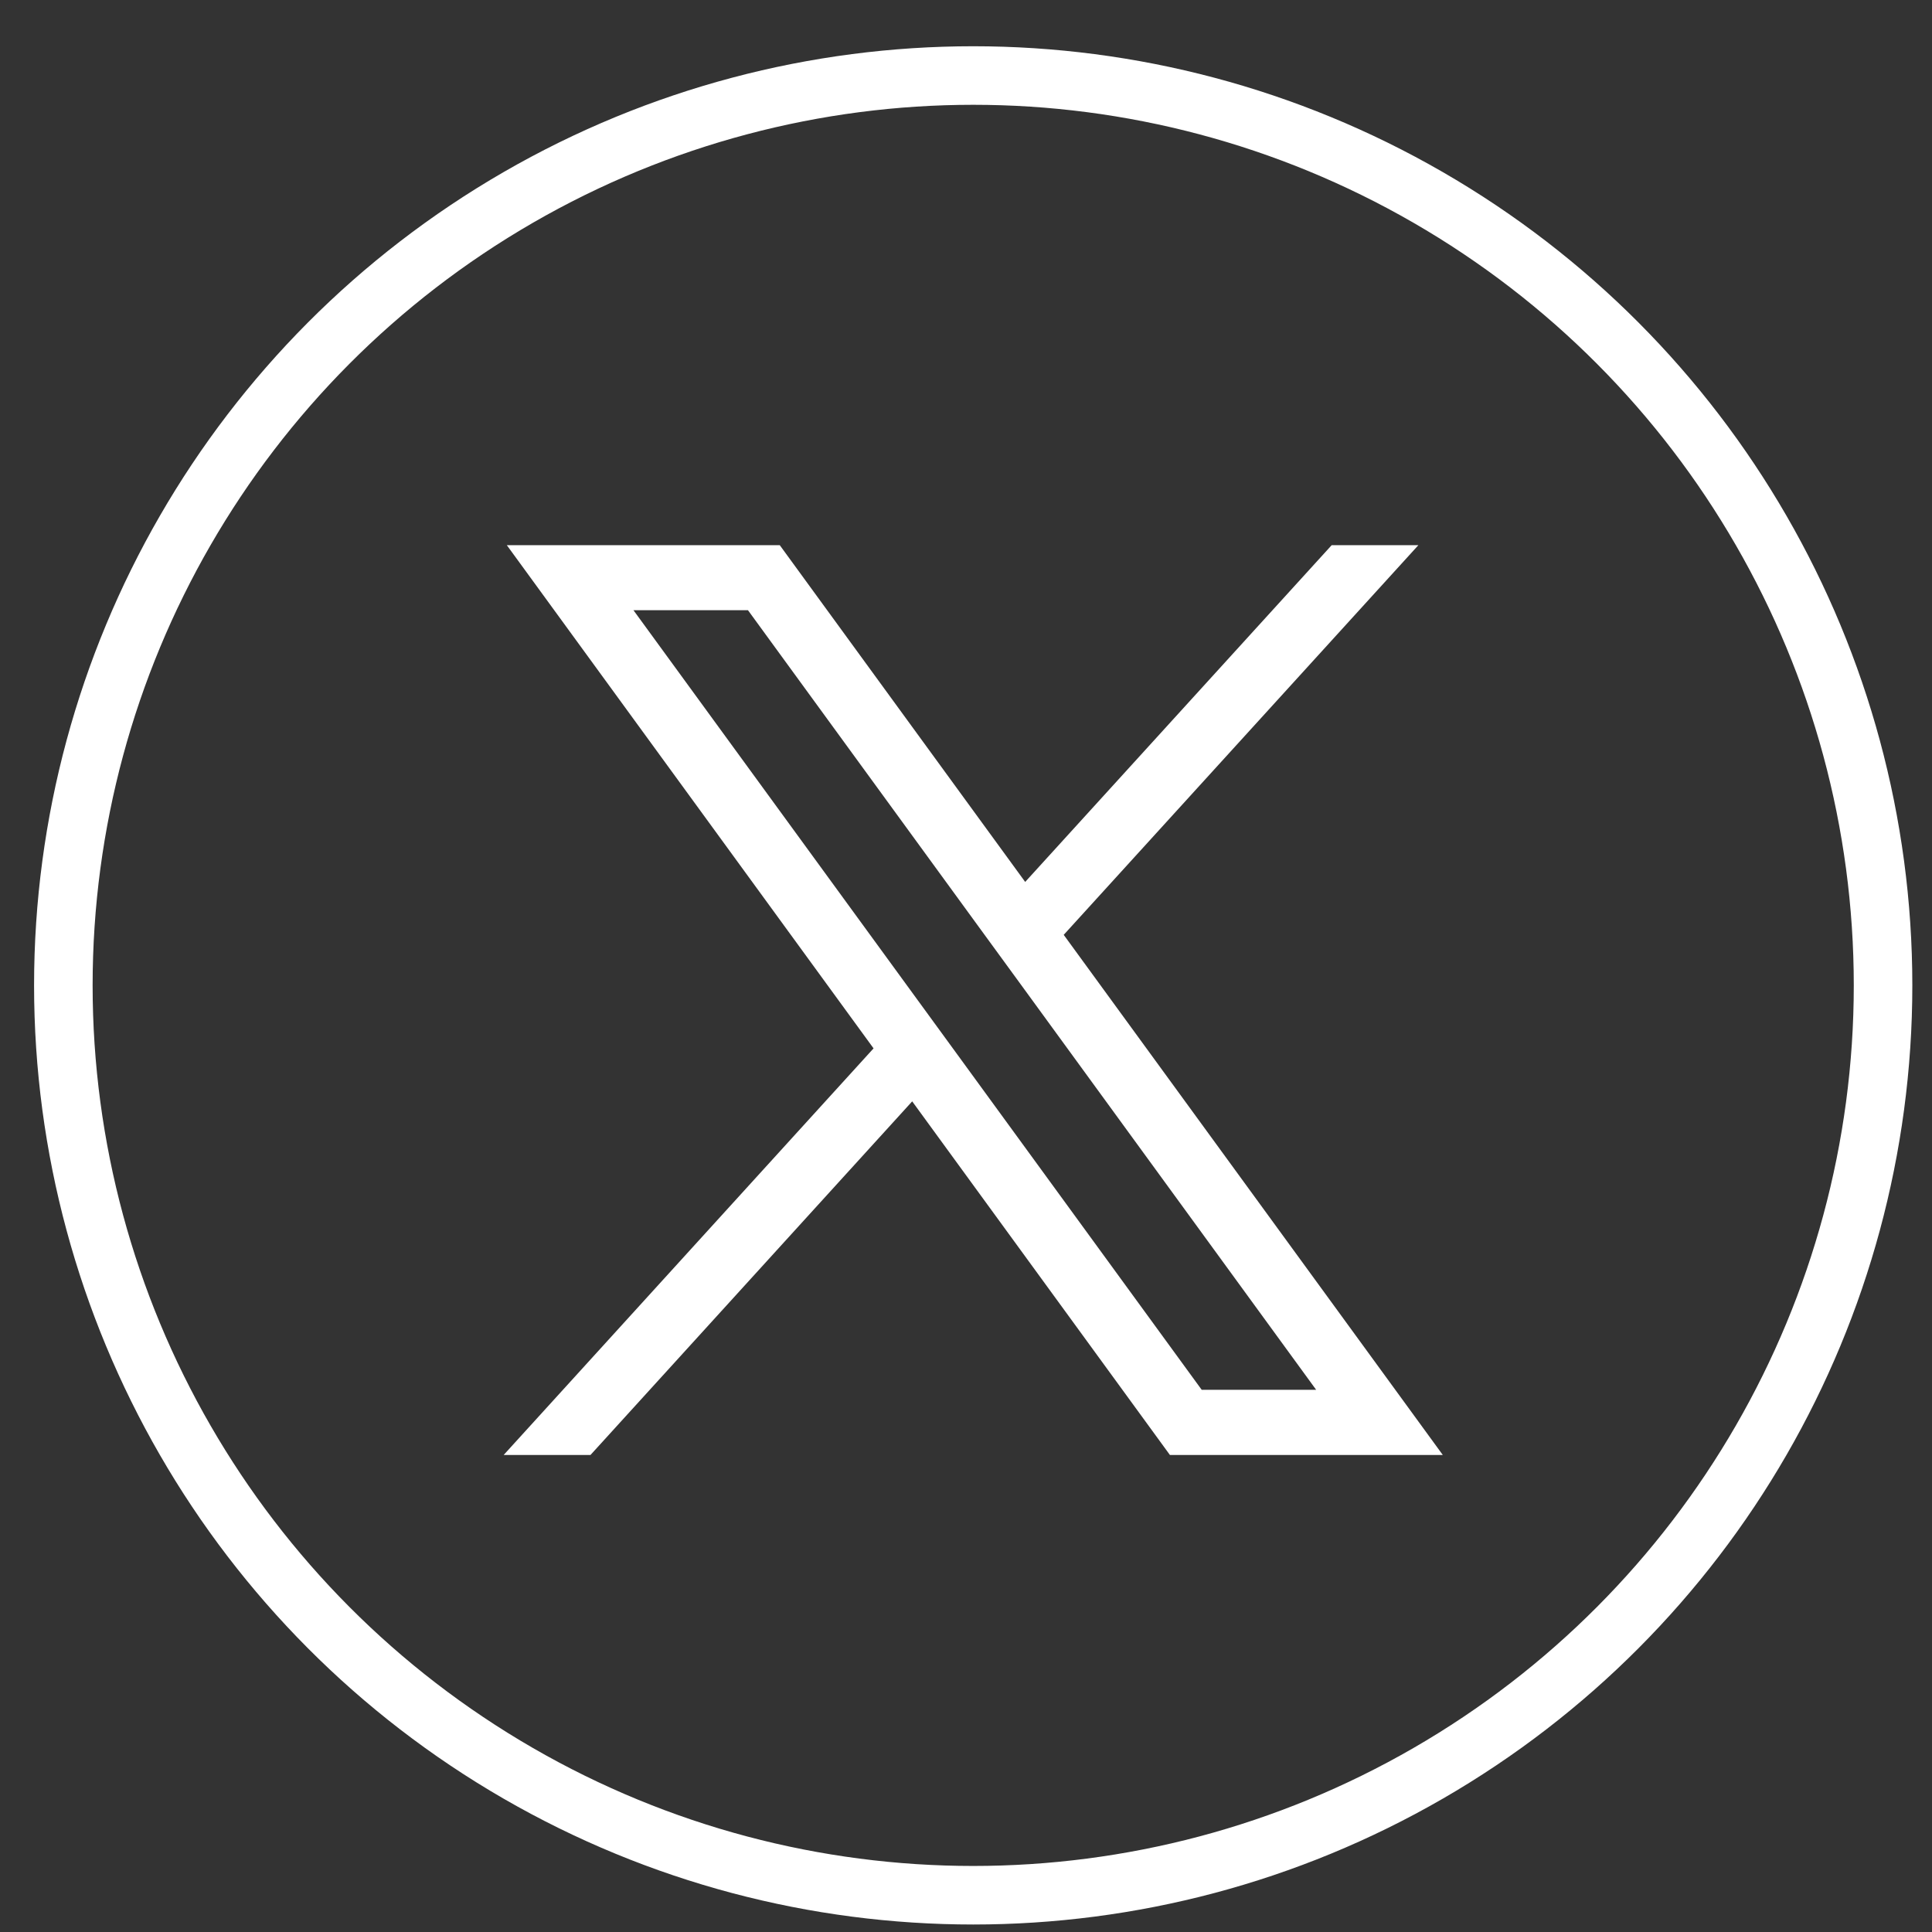 <svg width="33" height="33" viewBox="0 0 33 33" fill="none" xmlns="http://www.w3.org/2000/svg">
<rect x="0" y="0" width="33" height="33" fill="#333333" stroke="none"/>
<circle cx="16.623" cy="16.831" r="15.541" stroke="white"/>
<path d="M18.168 15.969L24.227 9.312H22.746L17.511 15.064L13.319 9.312H8.657L14.921 17.907L8.603 24.852H10.086L15.581 18.812L19.983 24.852H24.644L18.17 15.969H18.168ZM16.334 17.987L15.674 17.082L10.82 10.423H12.776L16.76 15.889L17.419 16.792L22.481 23.739H20.526L16.334 17.987Z" fill="white"/>
</svg>
